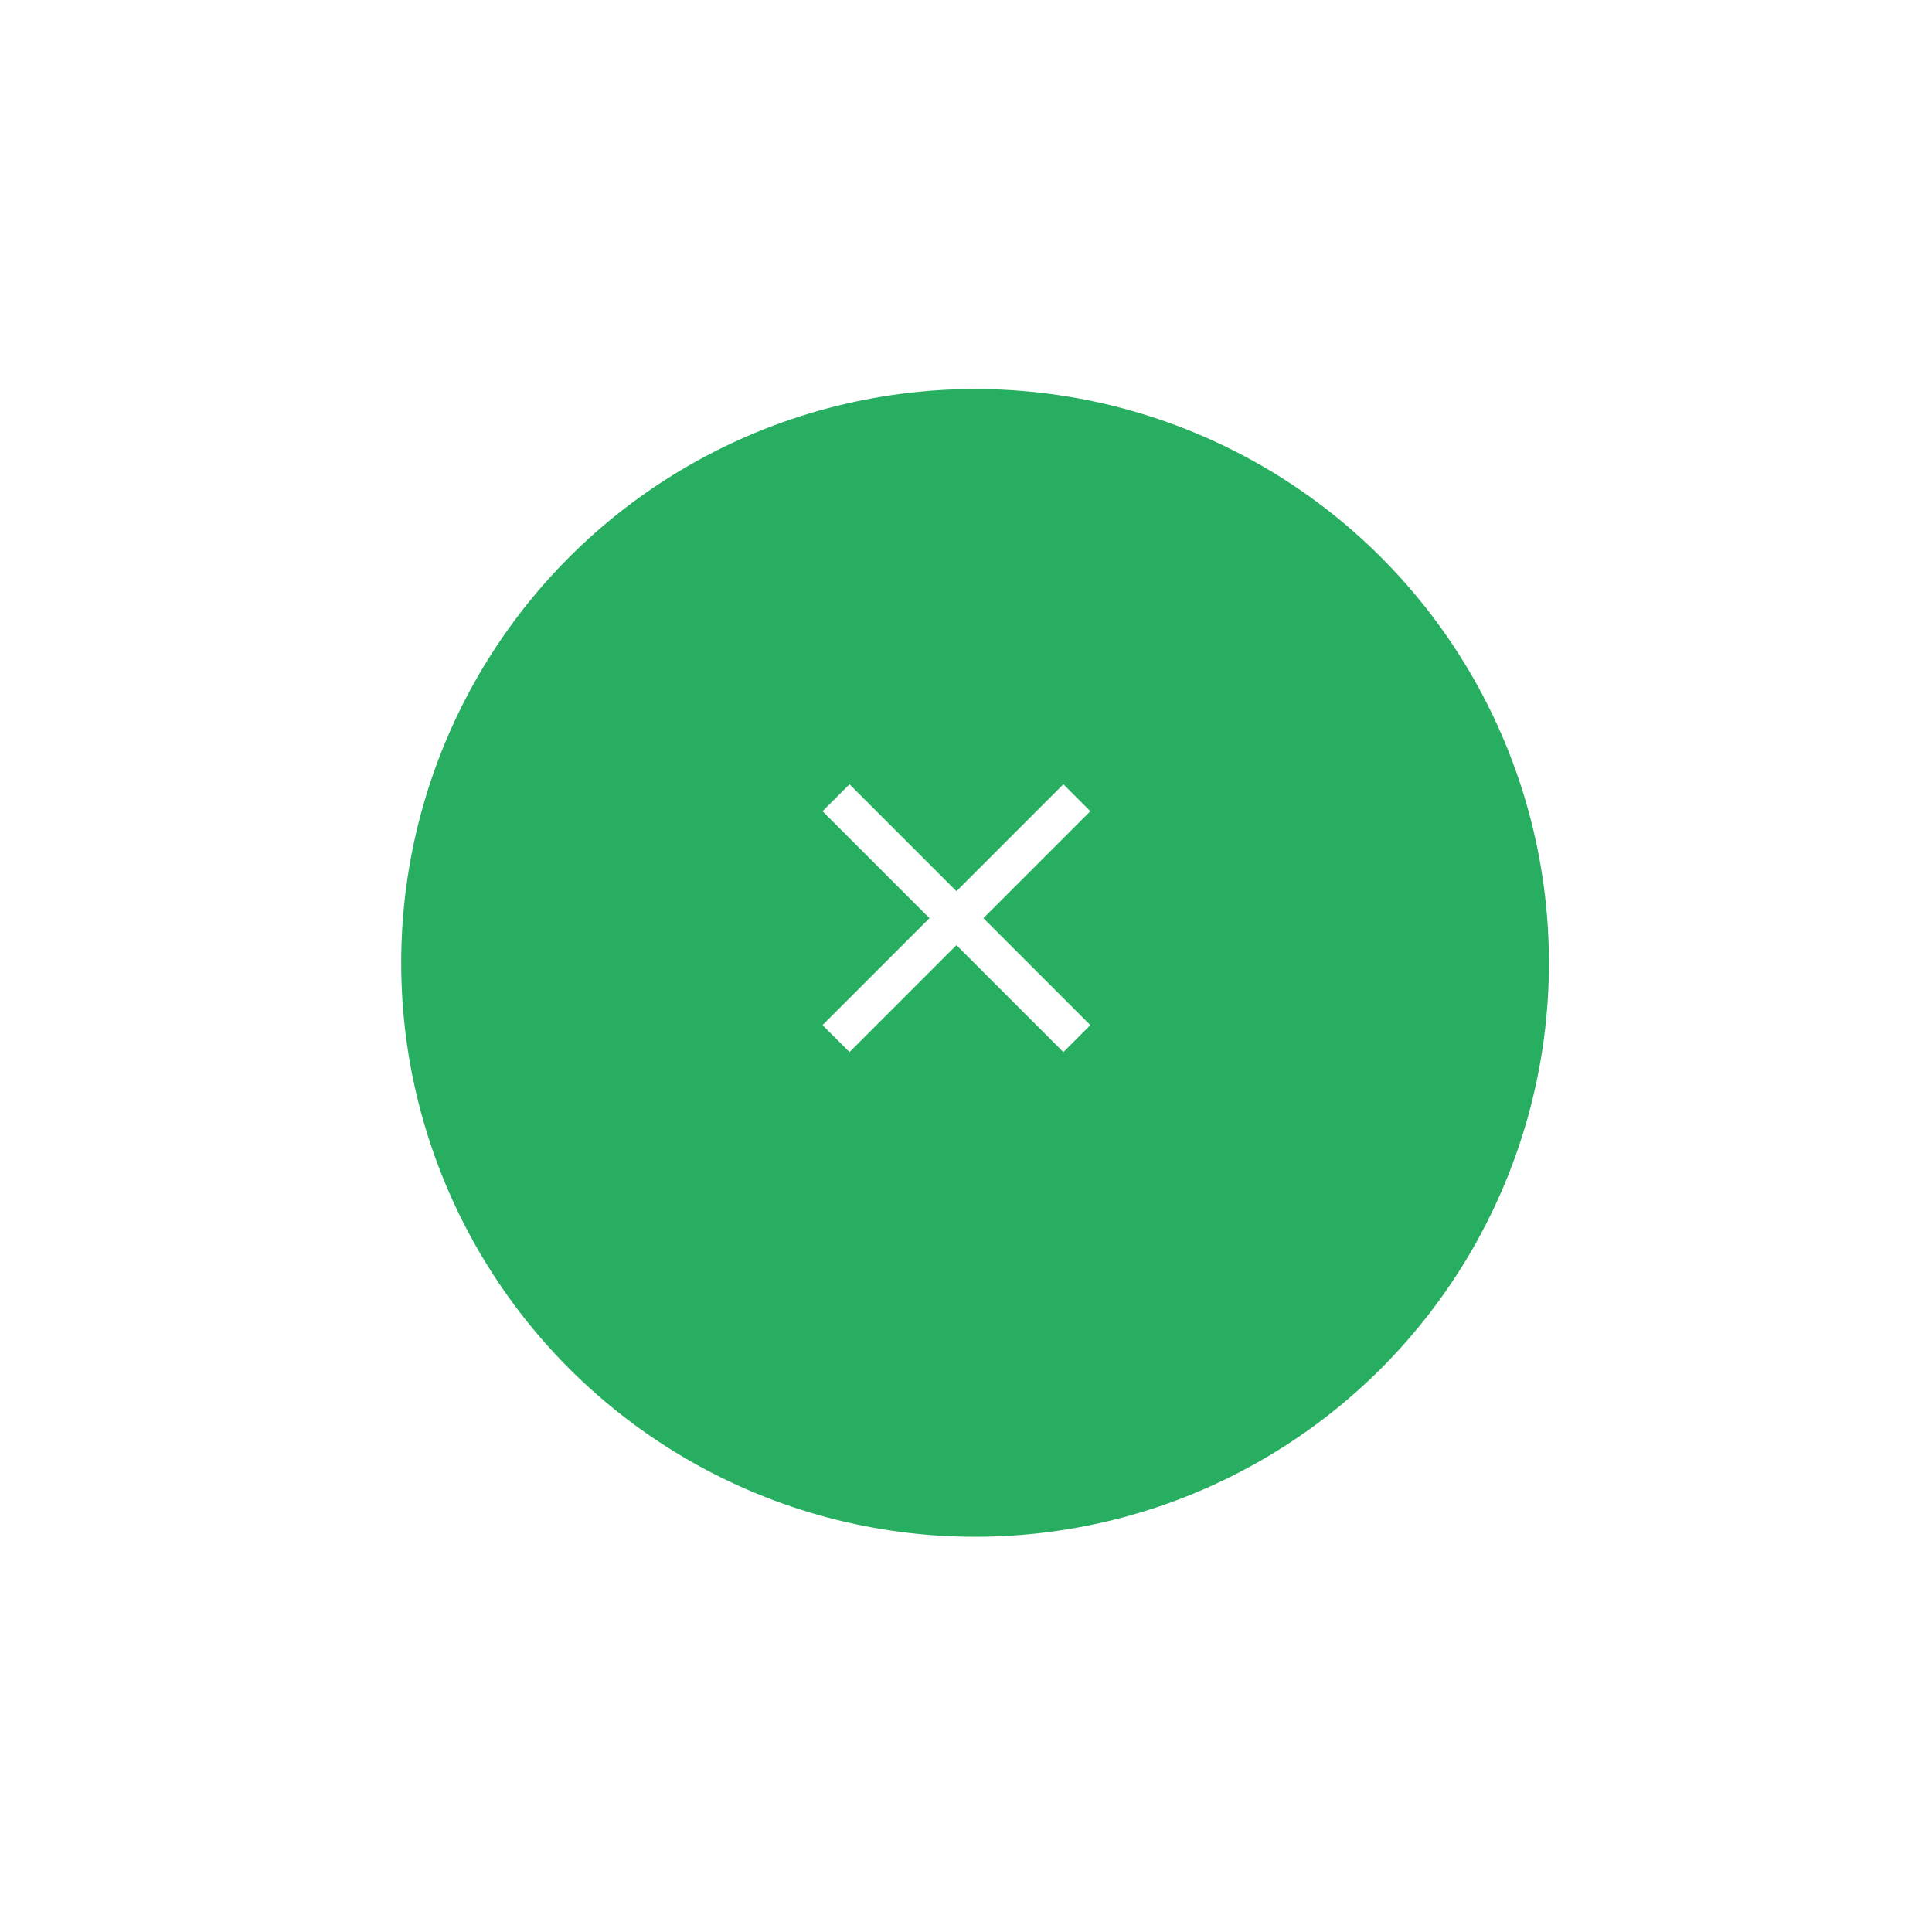 <svg width="101" height="101" viewBox="0 0 101 101" fill="none" xmlns="http://www.w3.org/2000/svg">
<g filter="url(#filter0_d_4786_16273)">
<circle cx="50.974" cy="48.338" r="30" fill="#27AE60"/>
</g>
<g clip-path="url(#clip0_4786_16273)">
<path d="M57 42.41L55.59 41L50 46.59L44.41 41L43 42.41L48.59 48L43 53.59L44.41 55L50 49.41L55.59 55L57 53.59L51.41 48L57 42.41Z" fill="white"/>
</g>
<defs>
<filter id="filter0_d_4786_16273" x="0.974" y="0.338" width="100" height="100" filterUnits="userSpaceOnUse" color-interpolation-filters="sRGB">
<feFlood flood-opacity="0" result="BackgroundImageFix"/>
<feColorMatrix in="SourceAlpha" type="matrix" values="0 0 0 0 0 0 0 0 0 0 0 0 0 0 0 0 0 0 127 0" result="hardAlpha"/>
<feOffset dy="2"/>
<feGaussianBlur stdDeviation="10"/>
<feColorMatrix type="matrix" values="0 0 0 0 0.071 0 0 0 0 0.549 0 0 0 0 0.377 0 0 0 0.2 0"/>
<feBlend mode="normal" in2="BackgroundImageFix" result="effect1_dropShadow_4786_16273"/>
<feBlend mode="normal" in="SourceGraphic" in2="effect1_dropShadow_4786_16273" result="shape"/>
</filter>
<clipPath id="clip0_4786_16273">
<rect width="24" height="24" fill="white" transform="translate(38 36)"/>
</clipPath>
</defs>
</svg>
